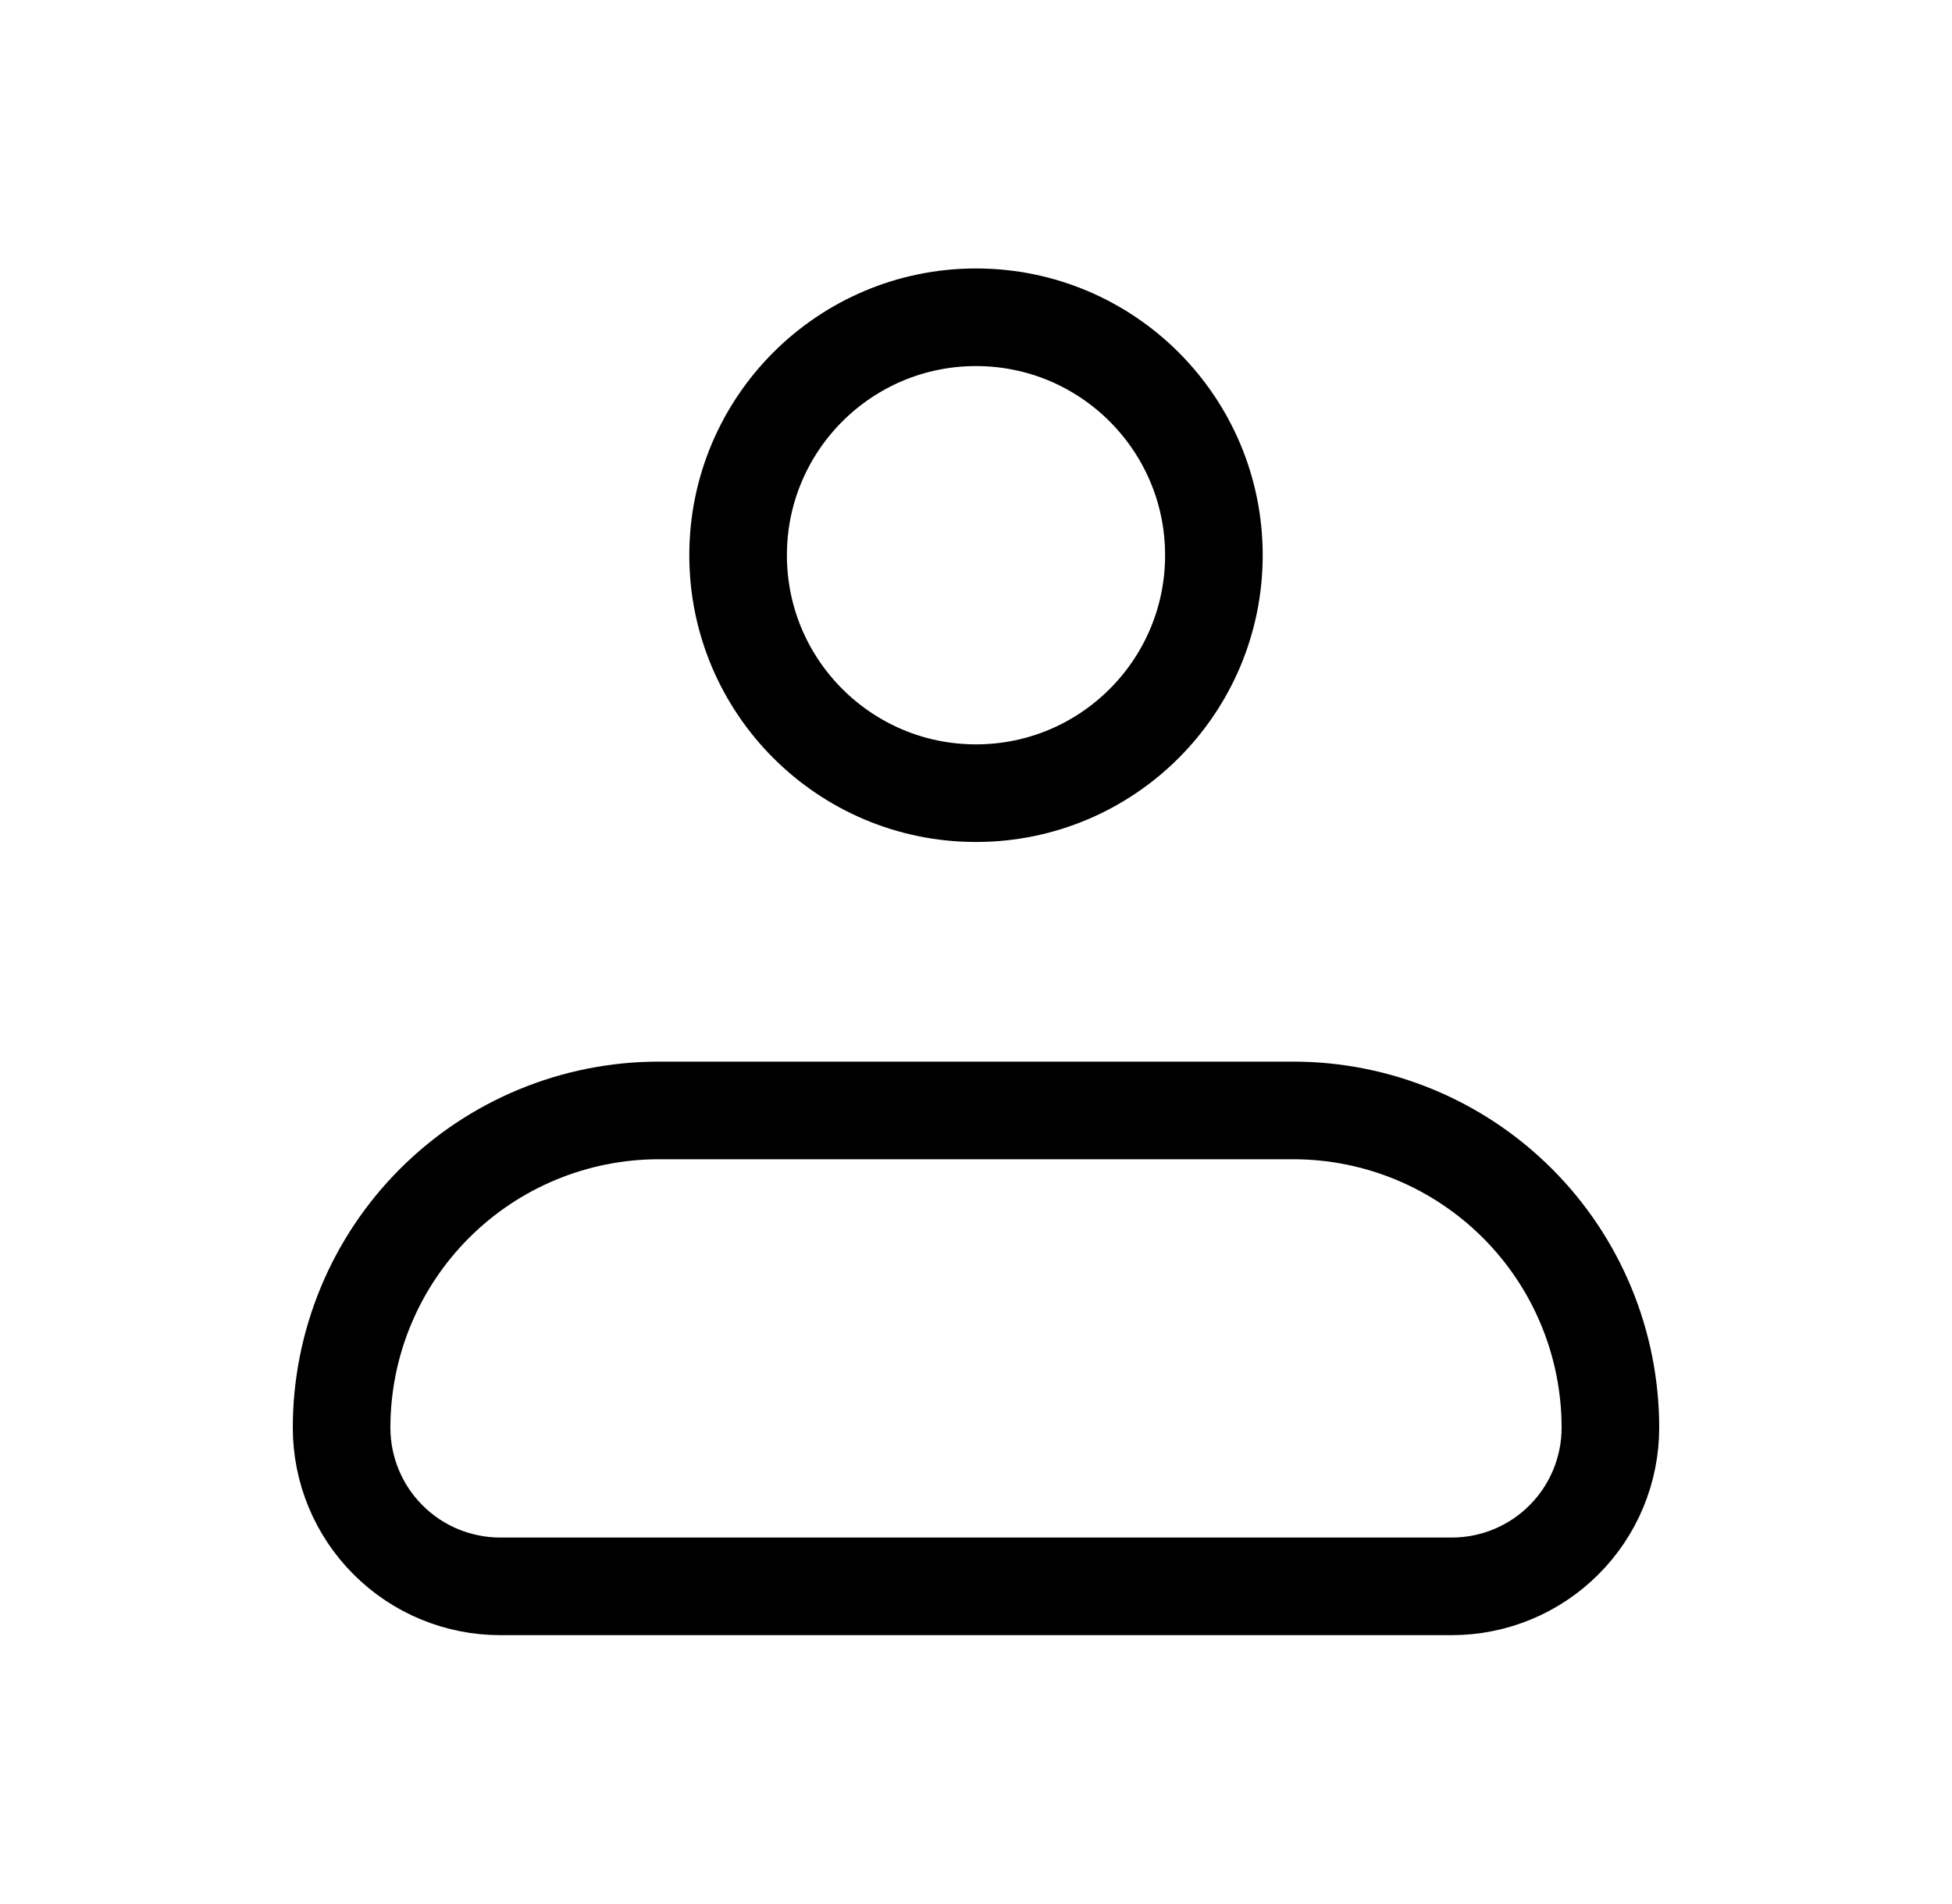 <svg width="40" height="39" viewBox="0 0 40 39" fill="none" xmlns="http://www.w3.org/2000/svg">
    <path
        d="M7 29.25C7 27.526 7.685 25.873 8.904 24.654C10.123 23.435 11.776 22.75 13.5 22.75H26.5C28.224 22.75 29.877 23.435 31.096 24.654C32.315 25.873 33 27.526 33 29.25C33 30.112 32.658 30.939 32.048 31.548C31.439 32.158 30.612 32.5 29.75 32.5H10.25C9.388 32.5 8.561 32.158 7.952 31.548C7.342 30.939 7 30.112 7 29.25Z"
        stroke="black" stroke-width="2" stroke-linejoin="round" />
    <path
        d="M20 16.25C22.692 16.25 24.875 14.067 24.875 11.375C24.875 8.683 22.692 6.5 20 6.5C17.308 6.5 15.125 8.683 15.125 11.375C15.125 14.067 17.308 16.25 20 16.25Z"
        stroke="black" stroke-width="2" />
</svg>